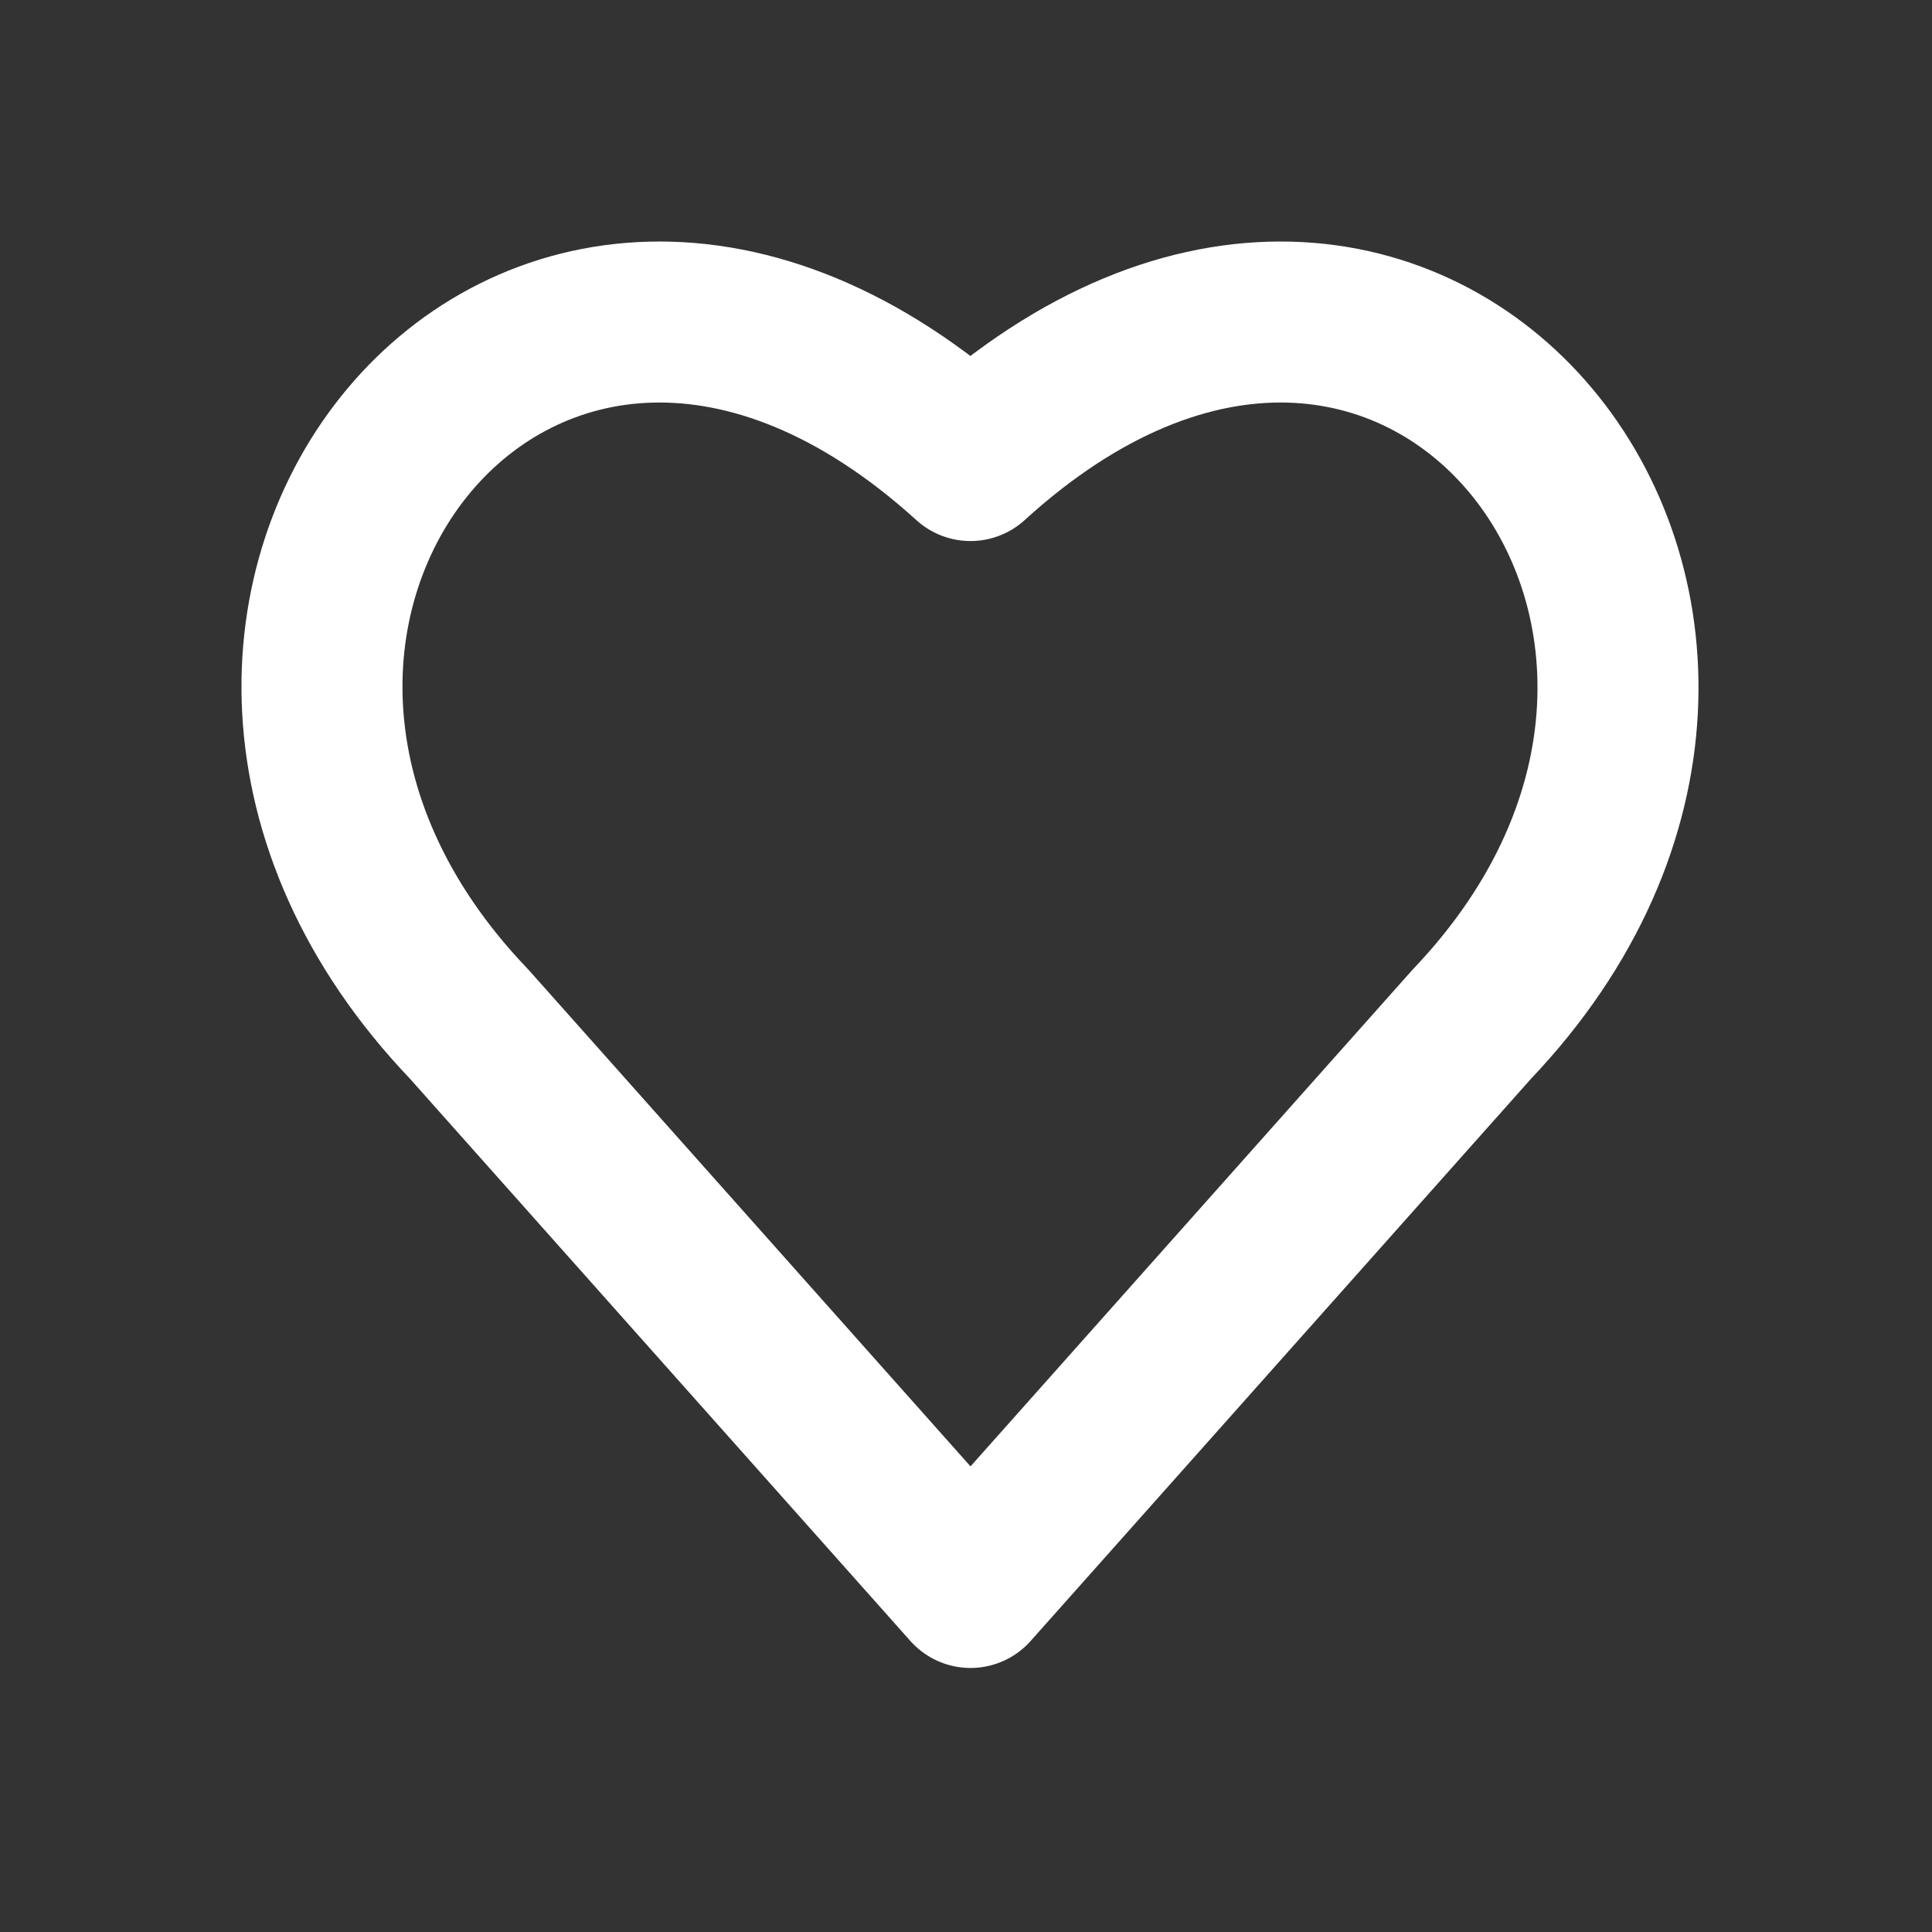 <svg width="30" height="30" viewBox="0 0 24 24" fill="none" xmlns="http://www.w3.org/2000/svg">
<rect x="0" y="0" width="24" height="24" fill="#333333" stroke="none"/>
<path d="M12.056 5.721C6.545 0.72 1.045 7.72 5.826 12.72L12.056 19.72L18.286 12.72C23.045 7.72 17.545 0.72 12.056 5.721Z" stroke="#fff" stroke-width="2" stroke-linecap="round" stroke-linejoin="round"/>
</svg>
